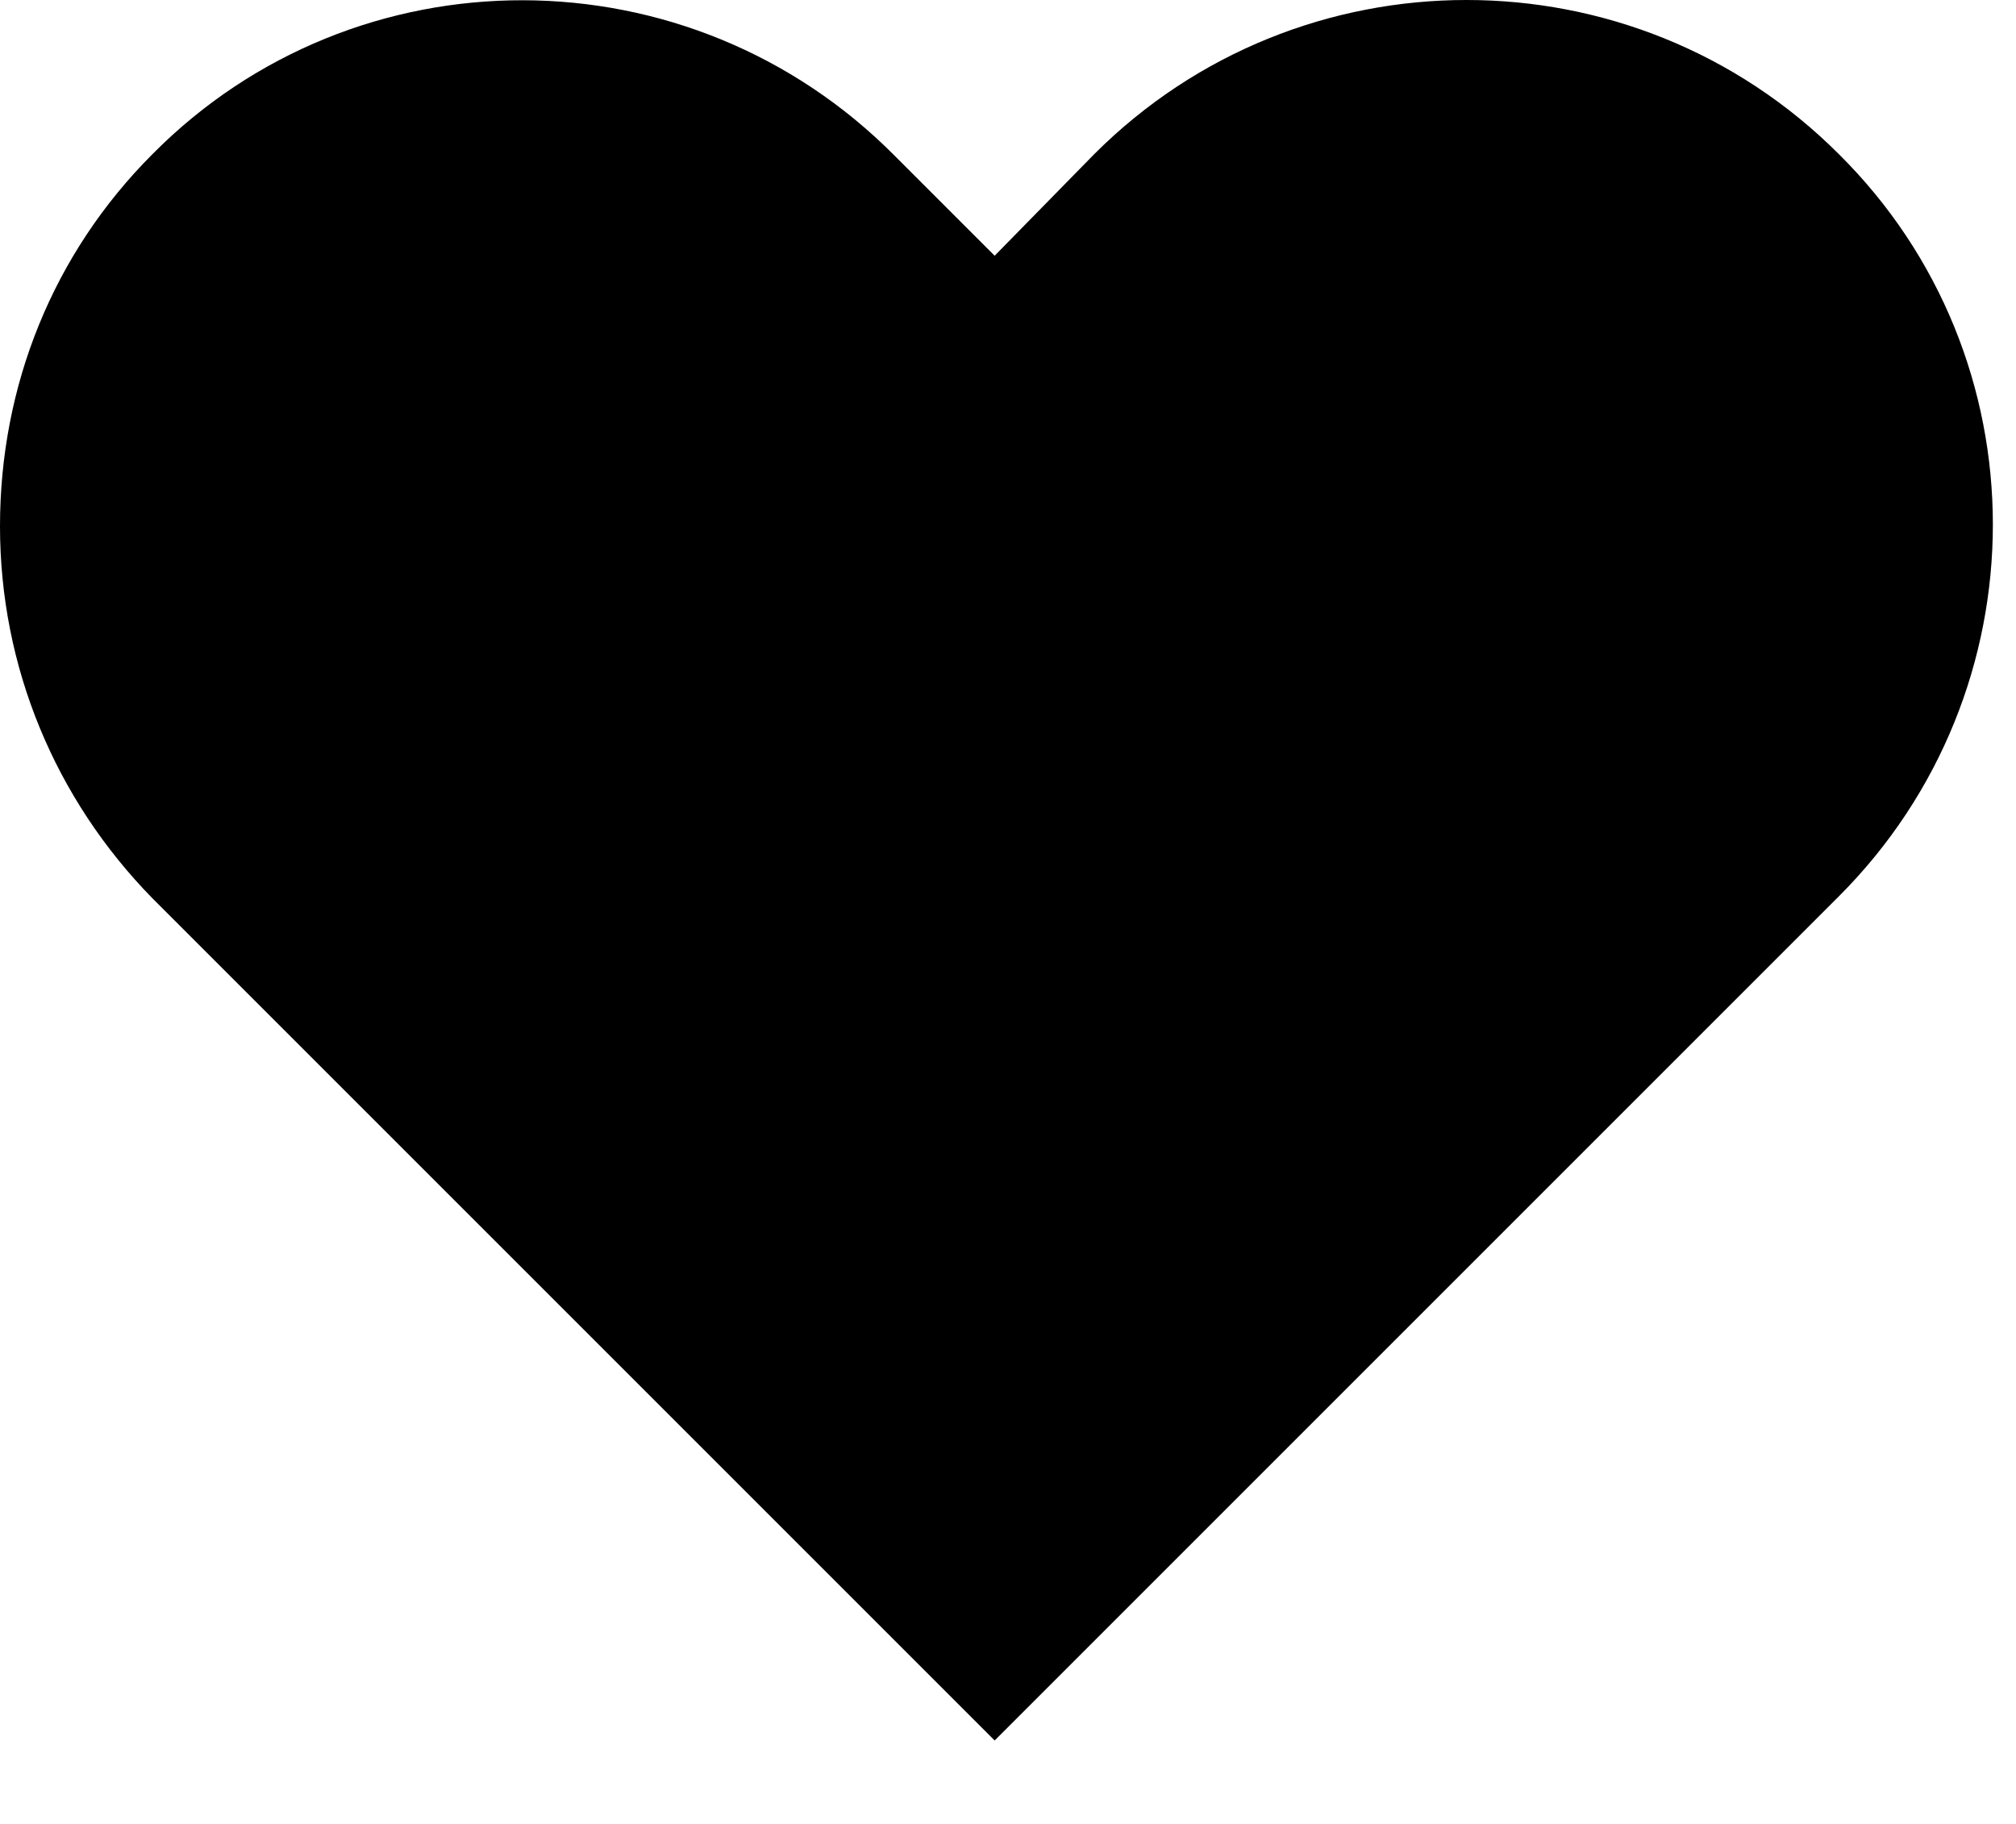 <svg
  width="21"
  height="19"
  viewBox="0 0 21 19"
  fill="none"
  xmlns="http://www.w3.org/2000/svg"
>
  <path
    d="M19.154 9.338C21.294 7.198 21.294 3.724 19.154 1.605C17.014 -0.535 13.539 -0.535 11.399 1.605L10.361 2.664L9.323 1.626C7.183 -0.535 3.708 -0.535 1.589 1.605C0.551 2.643 0 4.02 0 5.482C0 6.944 0.572 8.321 1.589 9.359L10.361 18.131L19.154 9.338Z"
    fill="black"
  />
</svg>
